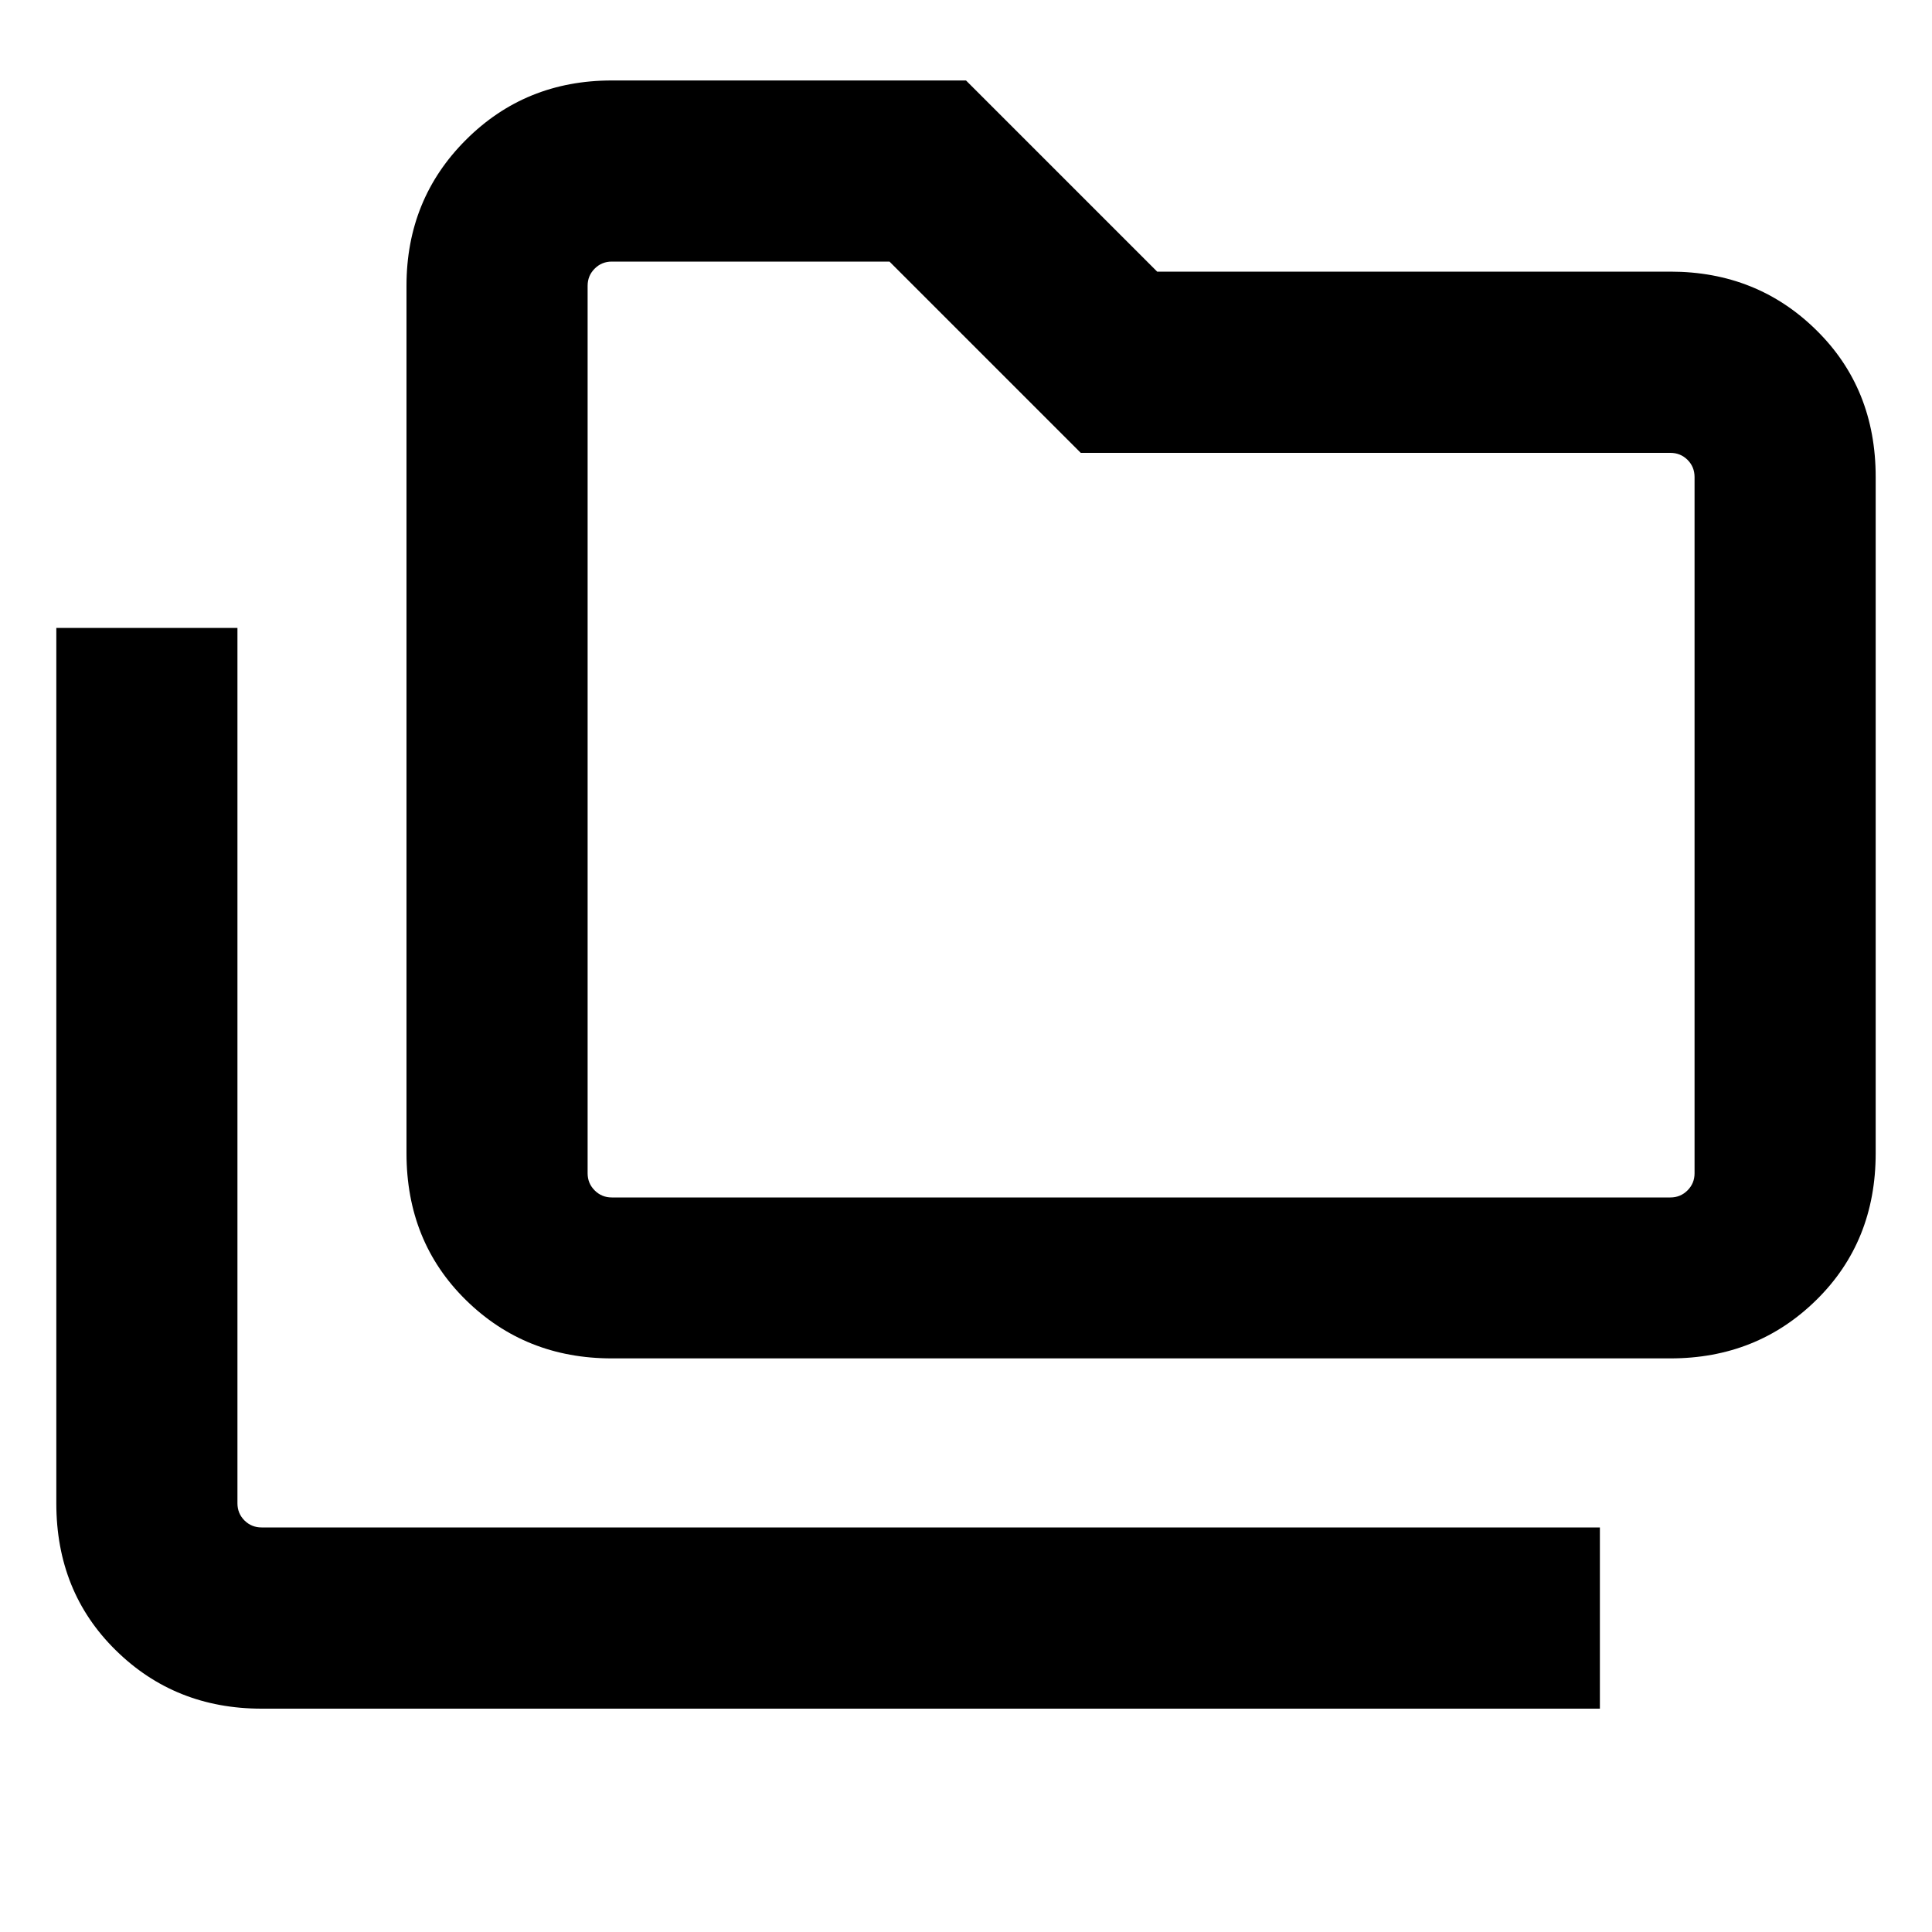 <svg xmlns="http://www.w3.org/2000/svg" height="20" width="20"><path d="M2.708 17.688q-.896 0-1.51-.605-.615-.604-.615-1.521V6.5h1.875v9.062q0 .105.073.178.073.072.177.072h13.854v1.876Zm3.625-3.626q-.895 0-1.51-.604t-.615-1.52v-8.98q0-.896.615-1.51.615-.615 1.51-.615H10l1.979 1.979h5.313q.896 0 1.51.605.615.604.615 1.521v7q0 .916-.615 1.52-.614.604-1.51.604Zm0-1.666h10.959q.104 0 .177-.073t.073-.177V4.938q0-.105-.073-.178-.073-.072-.177-.072h-6.104l-1.98-1.98H6.333q-.104 0-.177.073t-.073.177v9.188q0 .104.073.177t.177.073Zm-.25 0V2.708v9.688Z"/></svg>